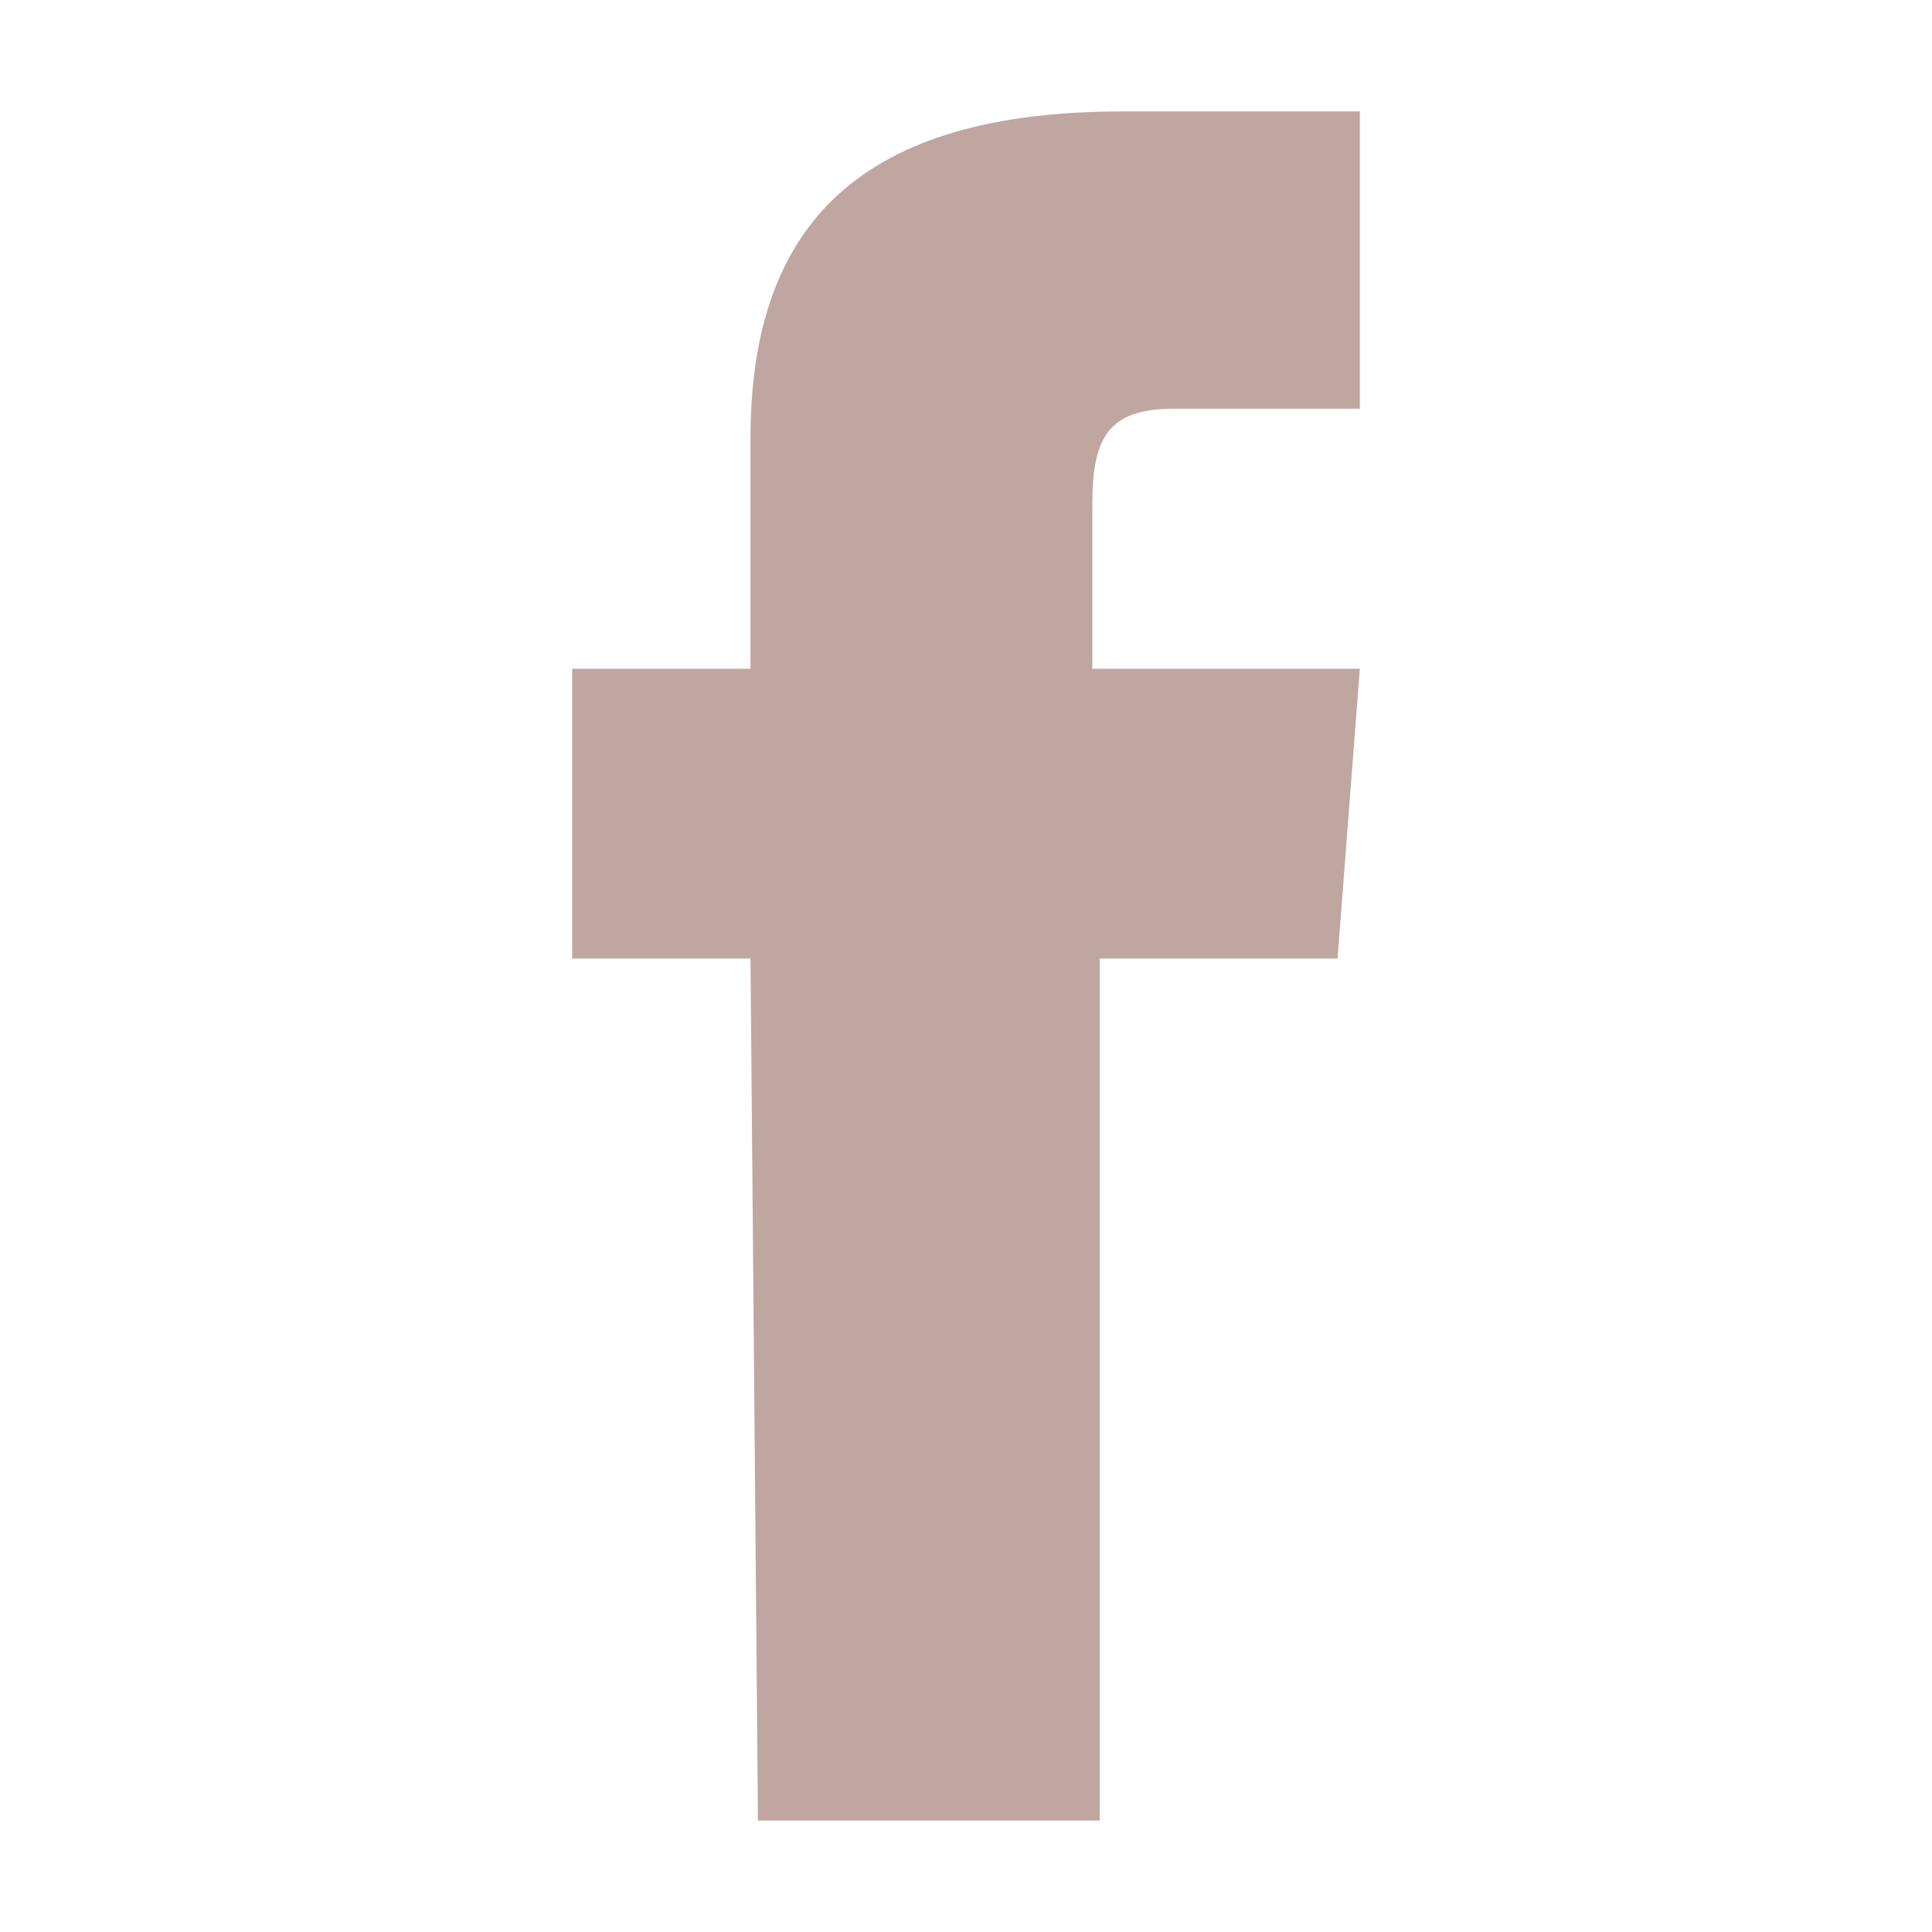 <?xml version="1.0" encoding="utf-8"?>
<!-- Generator: Adobe Illustrator 21.0.0, SVG Export Plug-In . SVG Version: 6.00 Build 0)  -->
<svg version="1.1" id="Layer_1" xmlns="http://www.w3.org/2000/svg" xmlns:xlink="http://www.w3.org/1999/xlink" x="0px" y="0px"
	 viewBox="0 0 26 26" style="enable-background:new 0 0 26 26;" xml:space="preserve">
<style type="text/css">
	.st0{fill:#BFA6A0;}
</style>
<title>Asset 2</title>
<g id="Layer_2">
	<g id="Capa_1">
		<g id="_Group_">
			<path id="_Path_" class="st0" d="M10.2,24.5h4.6V12.9H18L18.3,9h-3.6V6.8c0-0.9,0.2-1.3,1.1-1.3h2.5v-4h-3.2c-3.5,0-5,1.5-5,4.4
				V9H7.7v3.9h2.4L10.2,24.5z"/>
		</g>
	</g>
</g>
</svg>

